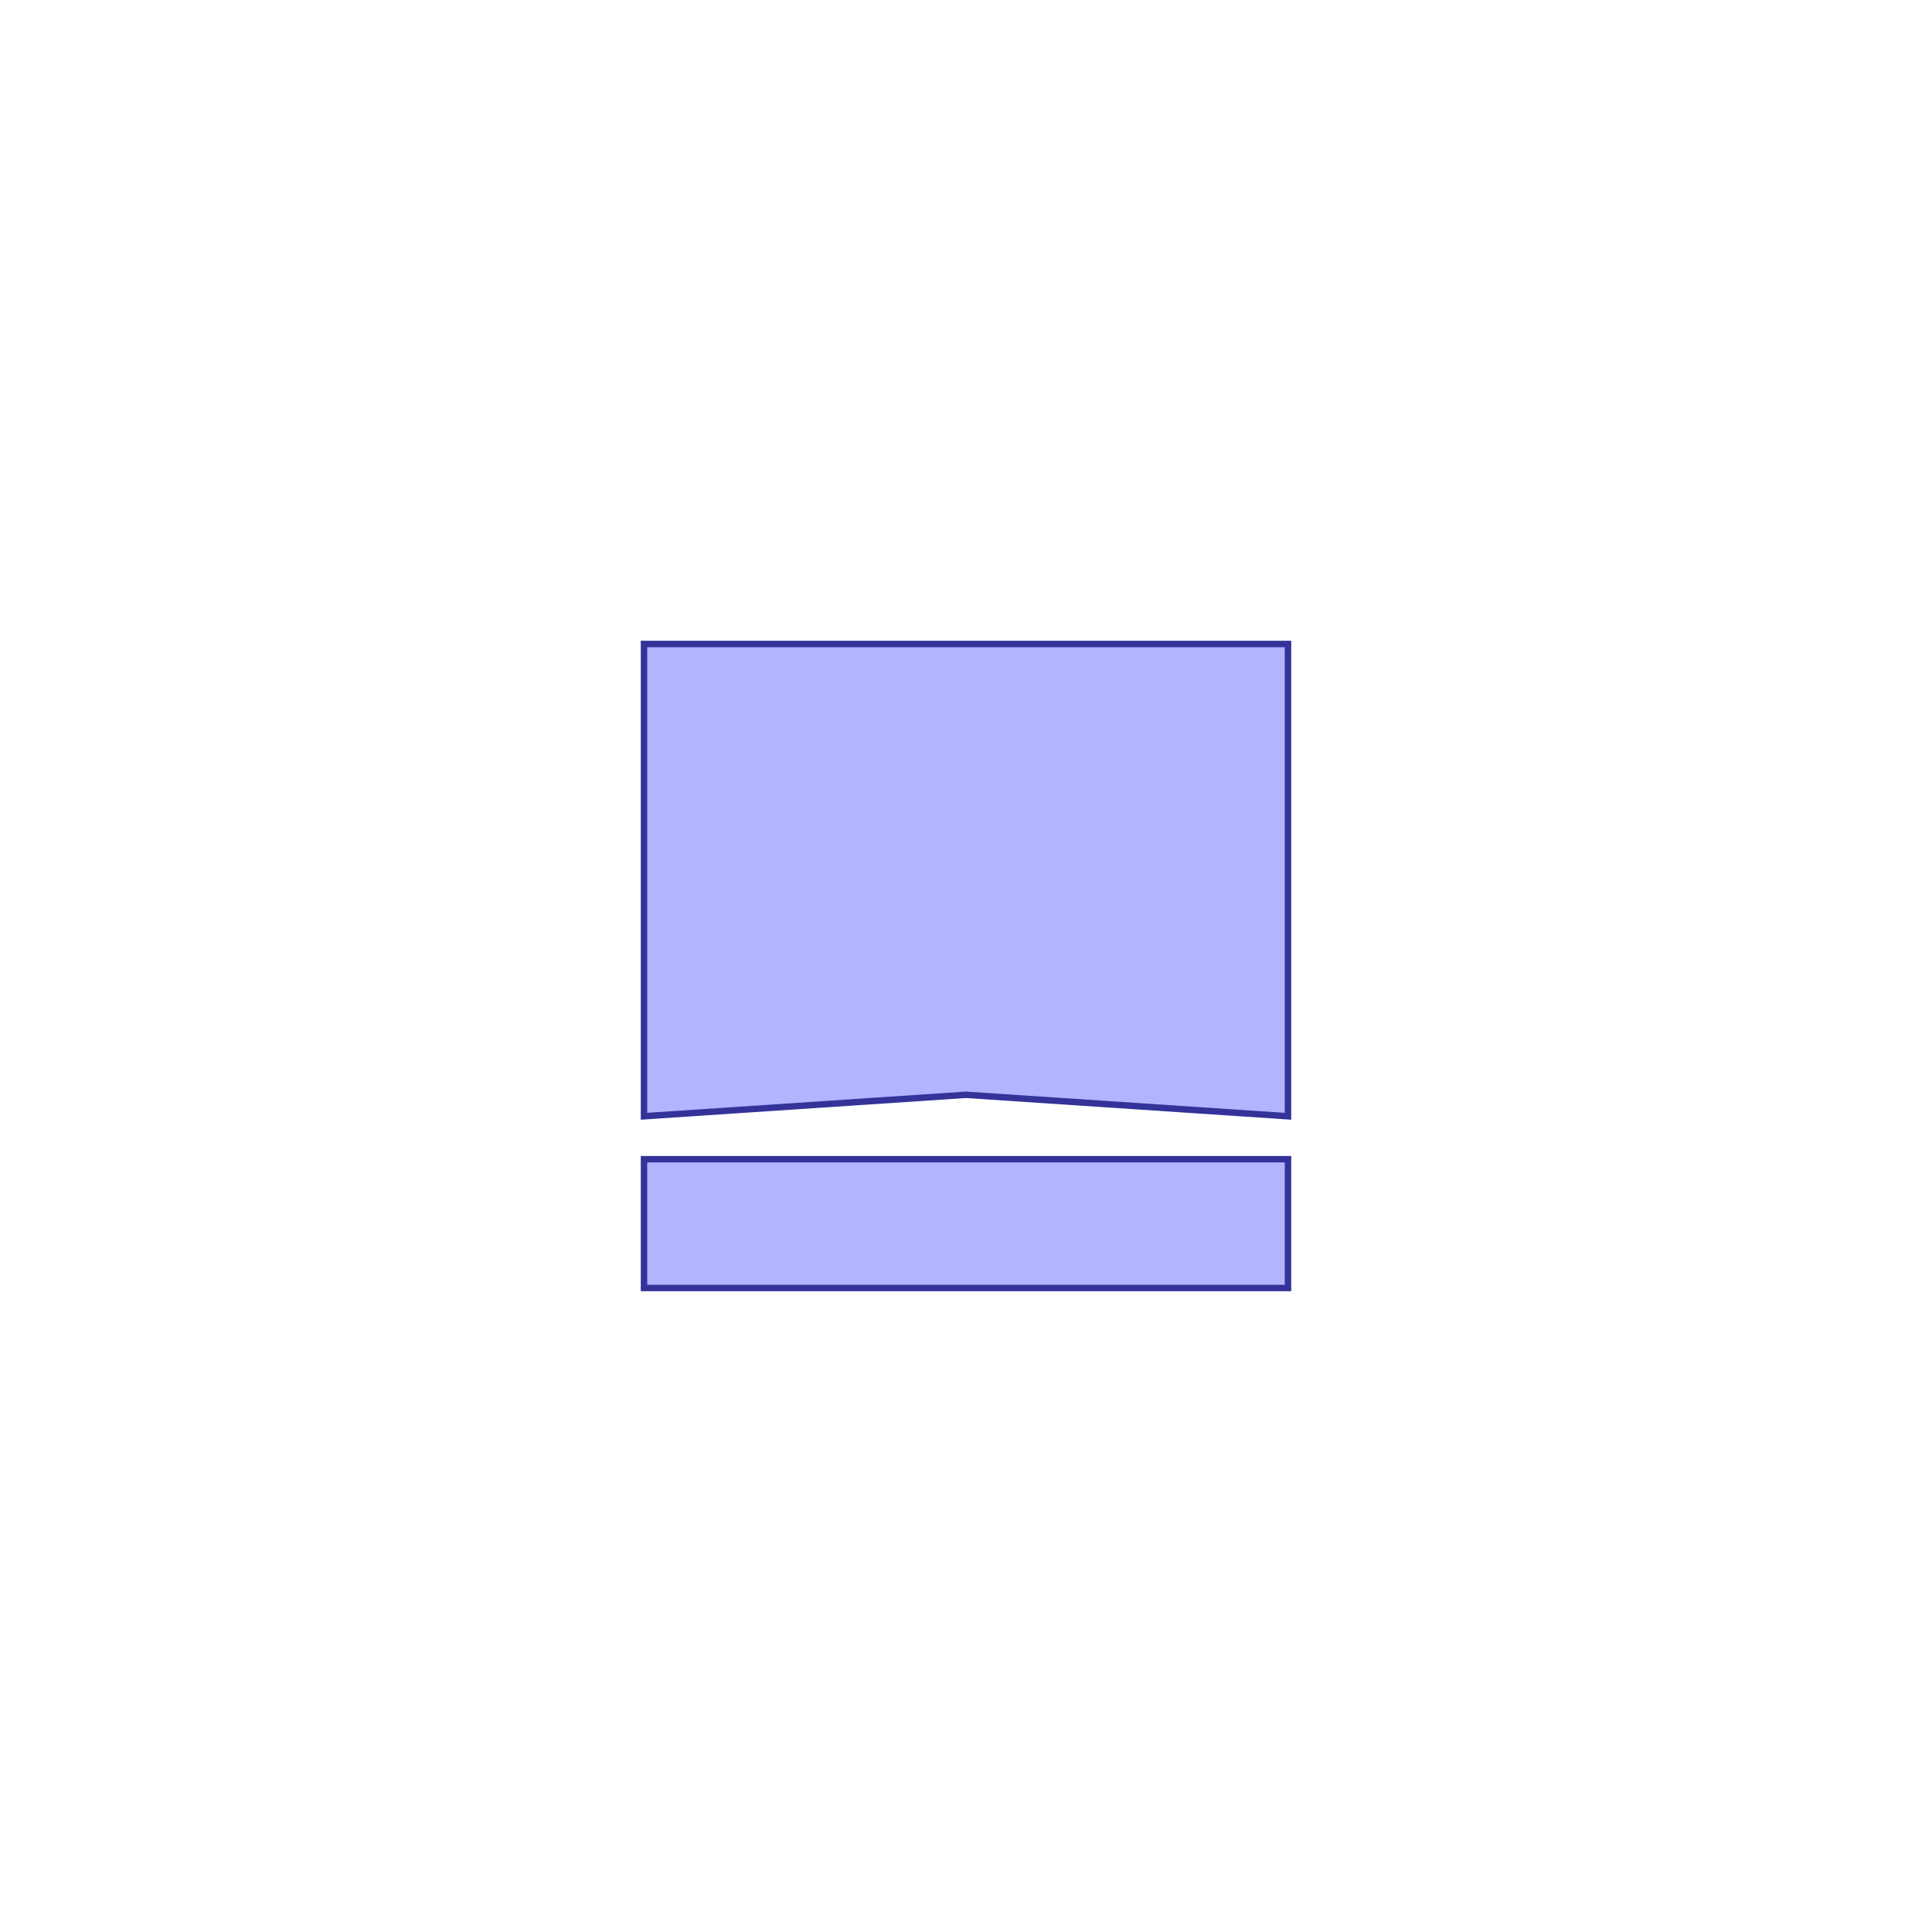 <?xml version="1.0" standalone="no"?>
<!DOCTYPE svg PUBLIC "-//W3C//DTD SVG 1.1//EN"
"http://www.w3.org/Graphics/SVG/1.1/DTD/svg11.dtd">
<svg viewBox="0 0 300 300" version="1.1"
xmlns="http://www.w3.org/2000/svg"
xmlns:xlink="http://www.w3.org/1999/xlink">
<g fill-rule="evenodd"><path d="M 100,180 L 200,180 L 200,200 L 100,200 L 100,180 z " style="fill-opacity:0.3;fill:rgb(0,0,255);stroke:rgb(51,51,153);stroke-width:1"/></g>
<g fill-rule="evenodd"><path d="M 100,173.333 L 100,100 L 200,100 L 200,173.333 L 150,170 L 100,173.333 z " style="fill-opacity:0.3;fill:rgb(0,0,255);stroke:rgb(51,51,153);stroke-width:1"/></g>
</svg>

